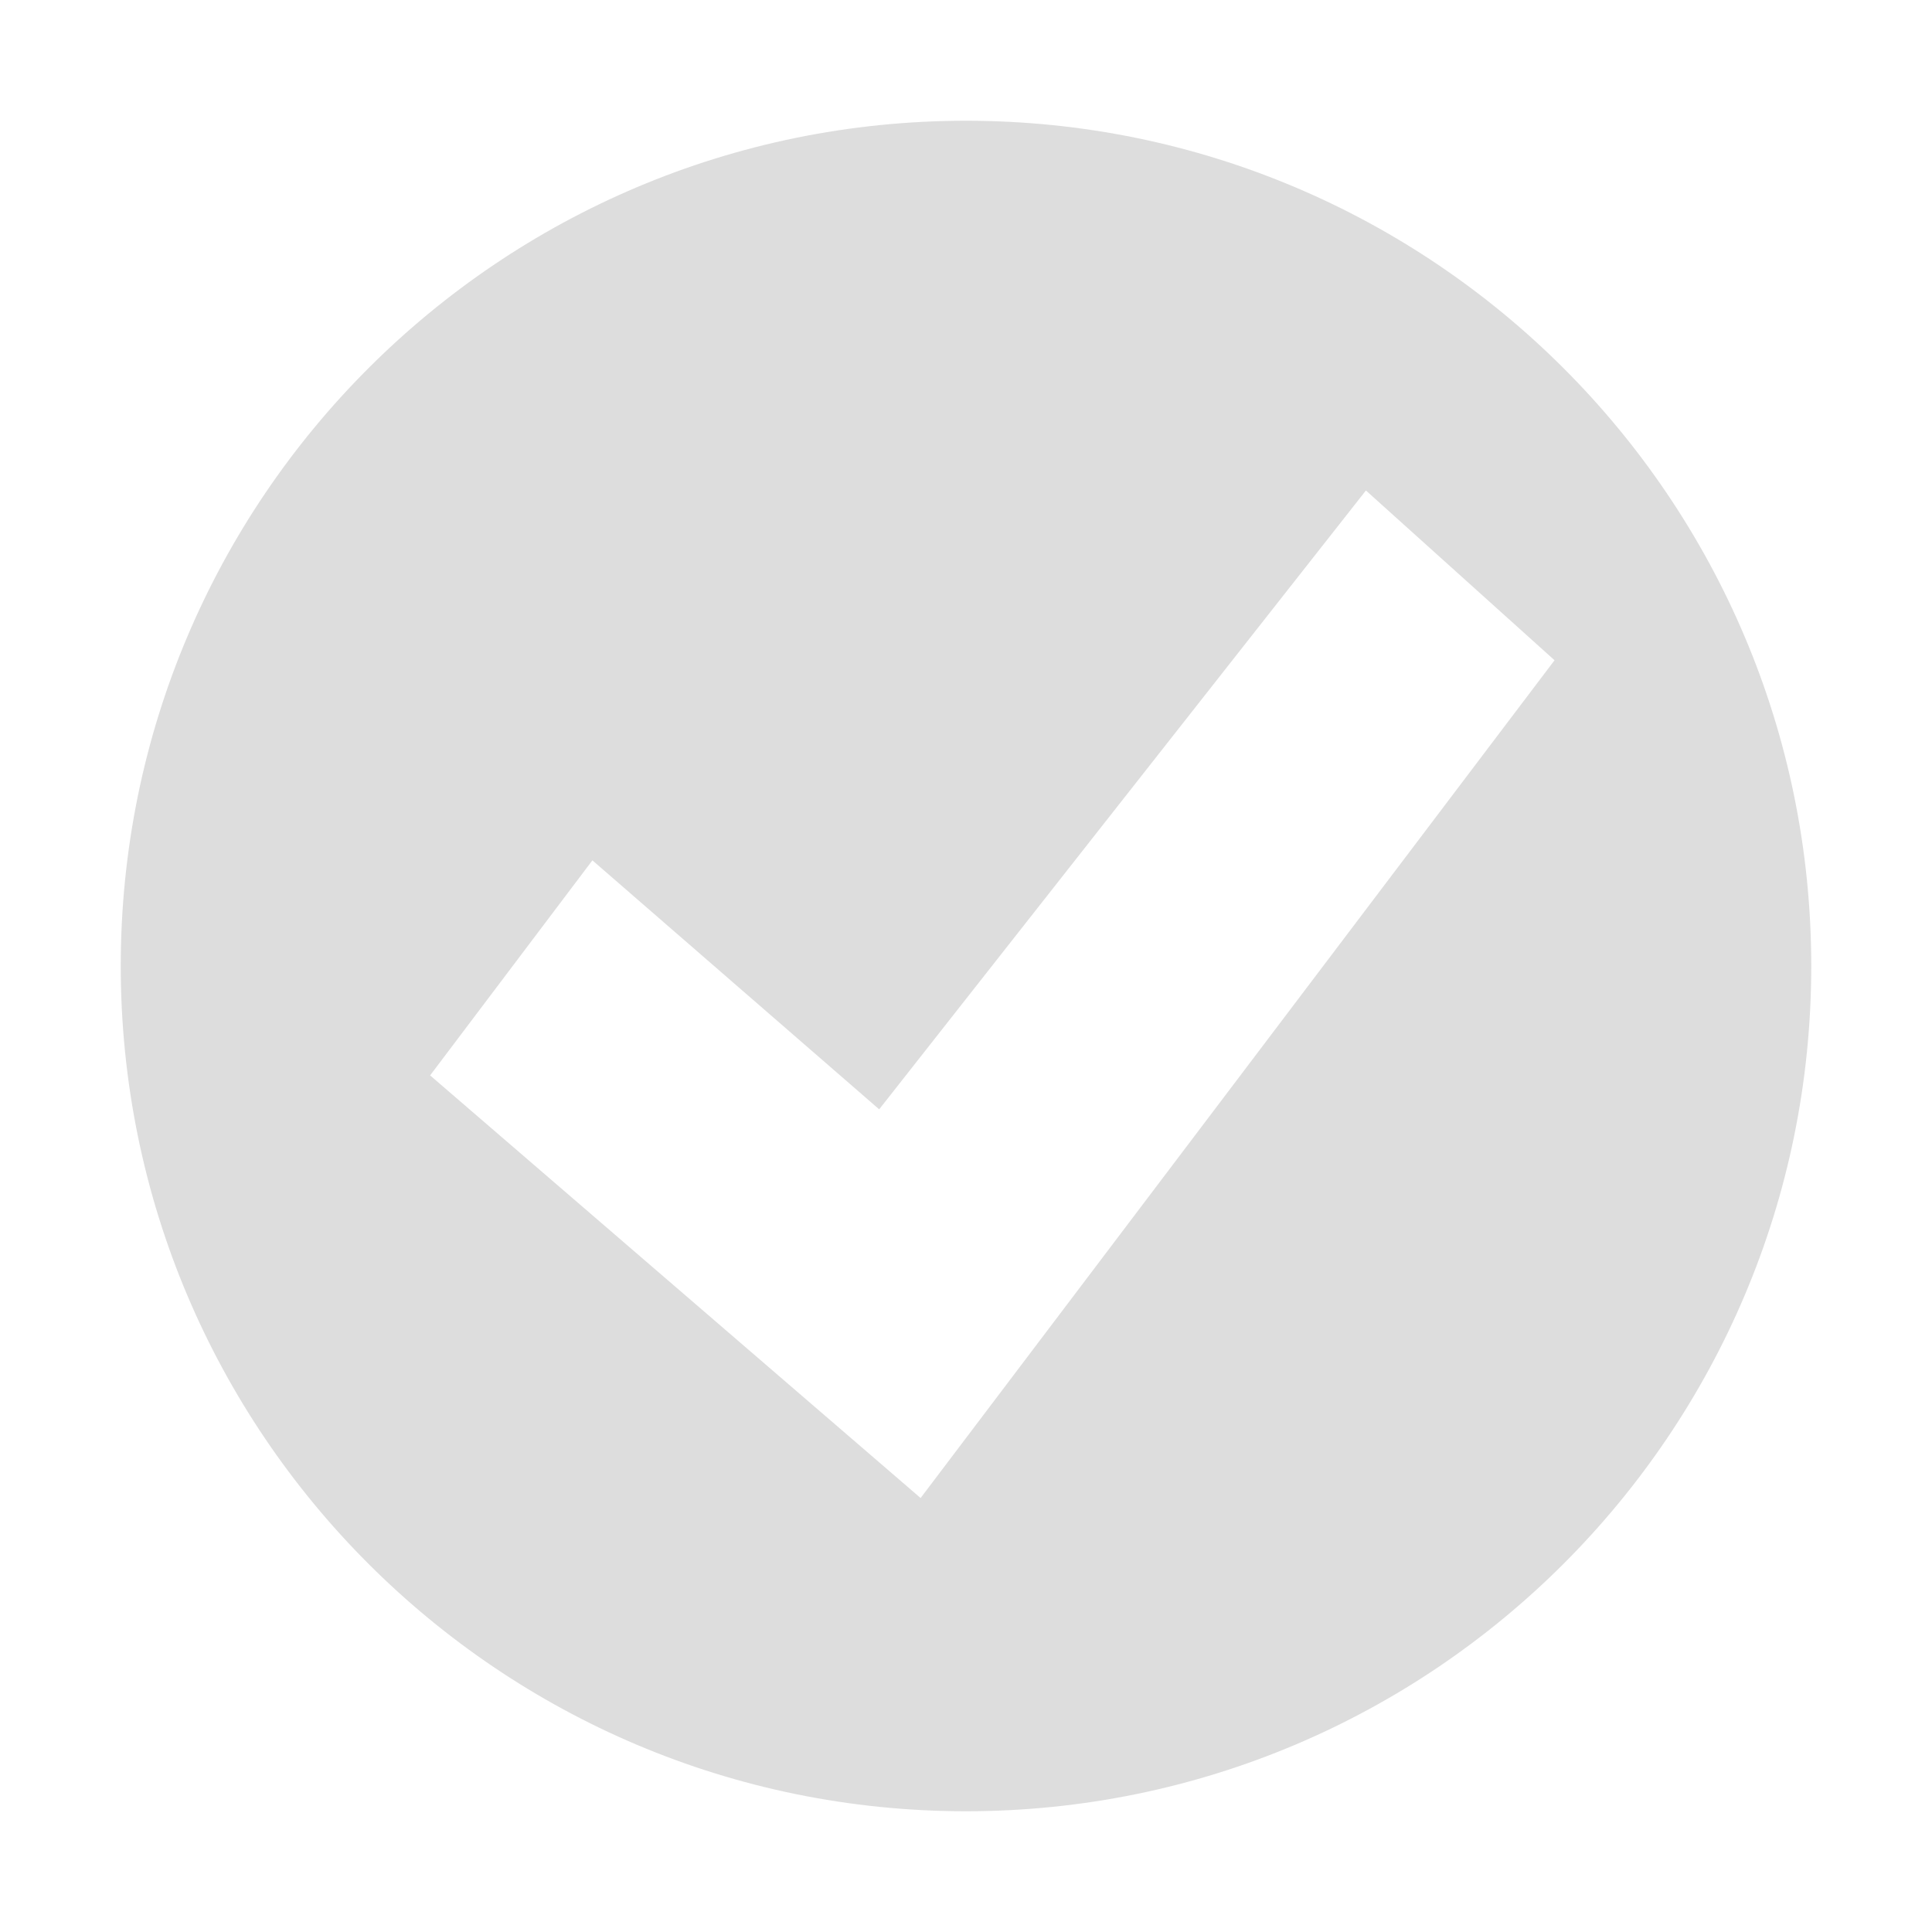 <?xml version='1.0' encoding='UTF-8' standalone='no'?>
<!-- Created with Inkscape (http://www.inkscape.org/) -->

<svg xmlns:cc='http://creativecommons.org/ns#' xmlns:dc='http://purl.org/dc/elements/1.1/' sodipodi:docname='emblem-default-symbolic.svg' height='16' id='svg7384' xmlns:inkscape='http://www.inkscape.org/namespaces/inkscape' xmlns:rdf='http://www.w3.org/1999/02/22-rdf-syntax-ns#' xmlns:sodipodi='http://sodipodi.sourceforge.net/DTD/sodipodi-0.dtd' xmlns:svg='http://www.w3.org/2000/svg' inkscape:version='0.48.4 r9939' version='1.1' width='16' xmlns='http://www.w3.org/2000/svg'>
  <sodipodi:namedview inkscape:bbox-nodes='false' inkscape:bbox-paths='true' bordercolor='#666666' borderlayer='false' borderopacity='1' inkscape:current-layer='layer15' inkscape:cx='-5.7996836' inkscape:cy='-14.35605' gridtolerance='10' inkscape:guide-bbox='true' guidetolerance='10' id='namedview88' inkscape:object-nodes='false' inkscape:object-paths='false' objecttolerance='10' pagecolor='#333333' inkscape:pageopacity='1' inkscape:pageshadow='2' showborder='true' showgrid='false' showguides='true' inkscape:showpageshadow='true' inkscape:snap-bbox='true' inkscape:snap-bbox-midpoints='false' inkscape:snap-global='true' inkscape:snap-grids='true' inkscape:snap-nodes='true' inkscape:snap-others='false' inkscape:snap-to-guides='true' inkscape:window-height='711' inkscape:window-maximized='1' inkscape:window-width='1366' inkscape:window-x='0' inkscape:window-y='27' inkscape:zoom='1'>
    <inkscape:grid empspacing='2' enabled='true' id='grid4866' originx='-460px' originy='-586px' snapvisiblegridlinesonly='true' spacingx='1px' spacingy='1px' type='xygrid' visible='true'/>
  </sodipodi:namedview>
  <title id='title8473'>Moka Symbolic Icon Theme</title>
  <defs id='defs7386'/>
  <g inkscape:groupmode='layer' id='layer9' inkscape:label='status' style='display:inline' transform='translate(-701,369)'/>
  <g inkscape:groupmode='layer' id='layer10' inkscape:label='devices' style='display:inline' transform='translate(-701,369)'/>
  <g inkscape:groupmode='layer' id='layer11' inkscape:label='apps' style='display:inline' transform='translate(-701,369)'/>
  <g inkscape:groupmode='layer' id='layer1' inkscape:label='places' transform='translate(-460,-248)'/>
  <g inkscape:groupmode='layer' id='layer14' inkscape:label='mimetypes' style='display:inline' transform='translate(-701,369)'/>
  <g inkscape:groupmode='layer' id='layer15' inkscape:label='emblems' style='display:inline' transform='translate(-701,369)'>
    
    <path inkscape:connector-curvature='0' d='m 709,-368 c -3.866,0 -7,3.134 -7,7 0,3.866 3.134,7 7,7 3.866,0 7,-3.134 7,-7 0,-3.866 -3.134,-7 -7,-7 z m 3.312,3.062 1.562,1.406 -5.25,6.938 -4.062,-3.5 1.344,-1.781 2.375,2.062 4.031,-5.125 z' id='path2922-6-6-0-4' style='color:#000000;fill:#dddddd;fill-opacity:1;fill-rule:nonzero;stroke:none;stroke-width:0.843;marker:none;visibility:visible;display:inline;overflow:visible;enable-background:accumulate'/>
  </g>
  <g inkscape:groupmode='layer' id='g71291' inkscape:label='emotes' style='display:inline' transform='translate(-701,369)'/>
  <g inkscape:groupmode='layer' id='g4953' inkscape:label='categories' style='display:inline' transform='translate(-701,369)'/>
  <g inkscape:groupmode='layer' id='layer12' inkscape:label='actions' style='display:inline' transform='translate(-701,369)'/>
</svg>
